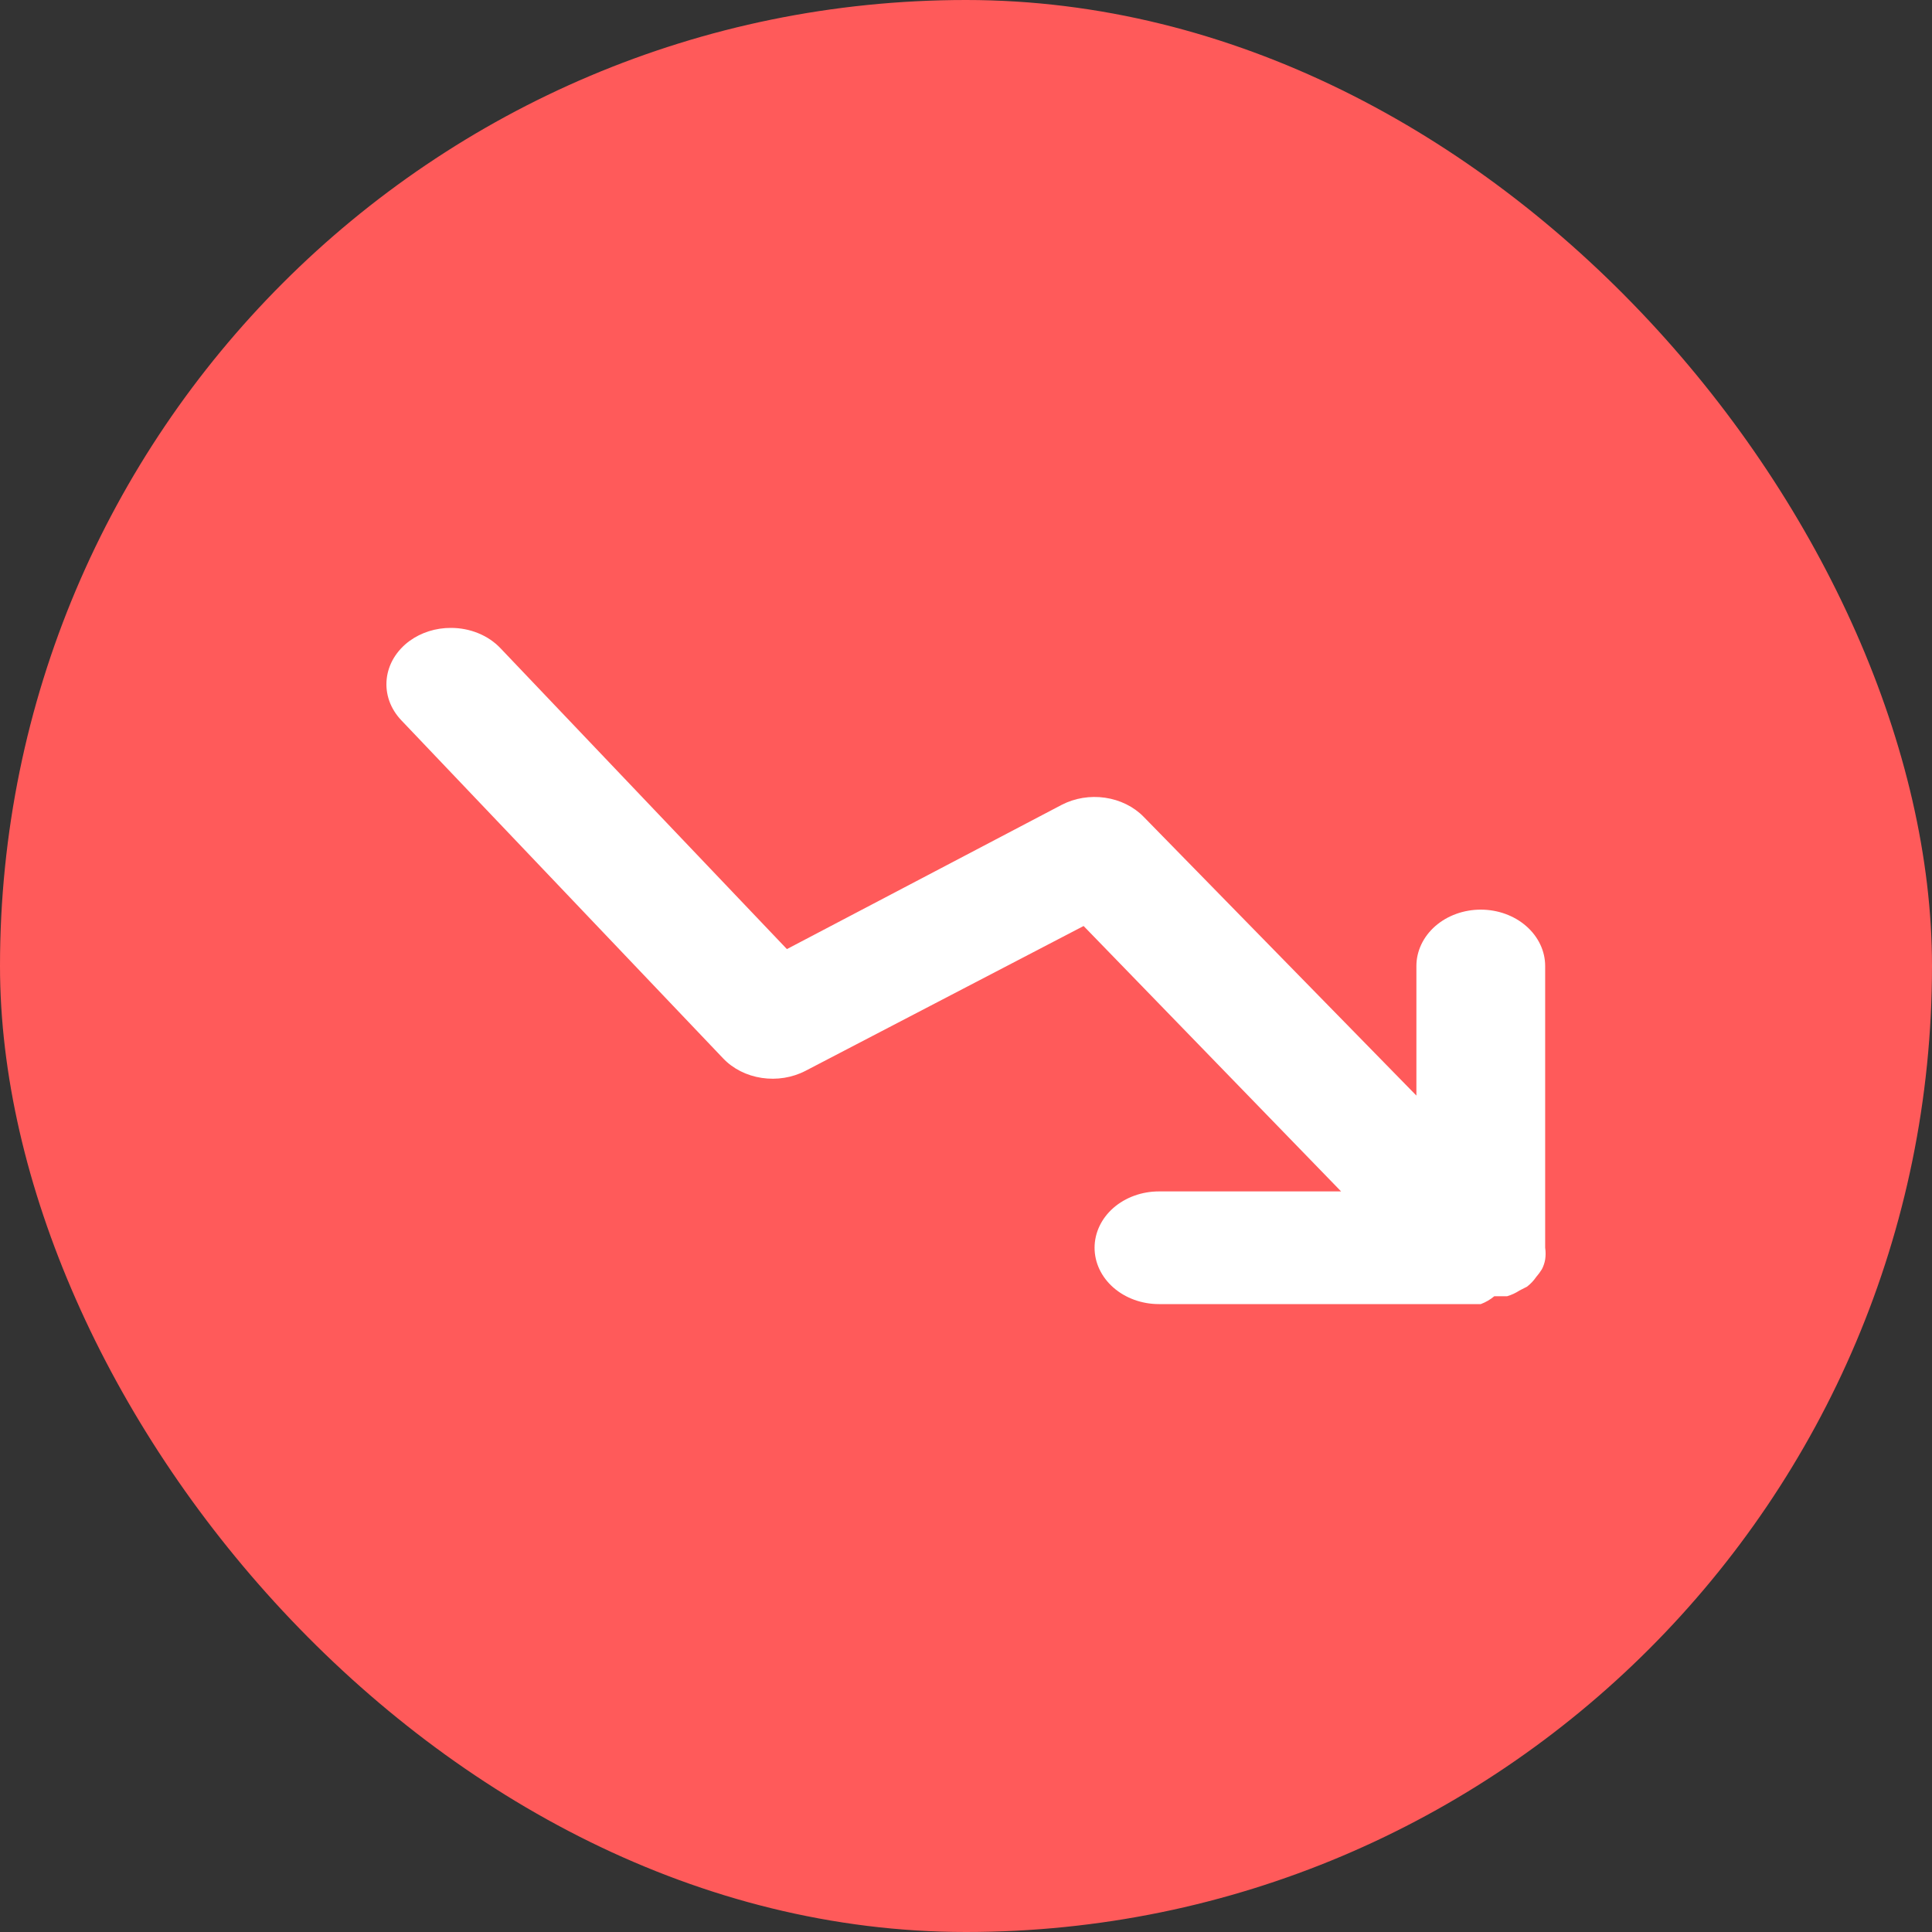<svg width="40" height="40" viewBox="0 0 40 40" fill="none" xmlns="http://www.w3.org/2000/svg">
<rect x="0" y="0" width="40" height="40" fill="#333333" stroke="none"/>
<rect width="40" height="40" rx="20" fill="#FF5A5A"/>
<path d="M31.991 25.833C32.003 25.915 32.003 25.997 31.991 26.078C31.979 26.147 31.956 26.214 31.924 26.277C31.889 26.334 31.849 26.388 31.804 26.44C31.753 26.514 31.69 26.581 31.617 26.638L31.457 26.72C31.381 26.77 31.295 26.81 31.204 26.837H30.938C30.857 26.905 30.762 26.961 30.658 27H23.994C23.641 27 23.302 26.877 23.052 26.658C22.802 26.439 22.662 26.143 22.662 25.833C22.662 25.524 22.802 25.227 23.052 25.008C23.302 24.79 23.641 24.667 23.994 24.667H27.766L22.435 19.172L16.678 22.17C16.405 22.312 16.084 22.364 15.771 22.317C15.458 22.27 15.175 22.127 14.972 21.913L8.309 14.913C8.197 14.795 8.112 14.659 8.06 14.513C8.008 14.366 7.99 14.212 8.006 14.059C8.022 13.907 8.072 13.758 8.154 13.622C8.236 13.487 8.347 13.366 8.482 13.268C8.722 13.094 9.024 12.999 9.335 13C9.531 13 9.724 13.037 9.902 13.11C10.079 13.182 10.236 13.288 10.361 13.42L16.292 19.65L21.982 16.663C22.252 16.523 22.57 16.471 22.879 16.516C23.189 16.561 23.471 16.7 23.675 16.908L29.325 22.683V20C29.325 19.691 29.466 19.394 29.715 19.175C29.965 18.956 30.304 18.833 30.658 18.833C31.011 18.833 31.35 18.956 31.6 19.175C31.85 19.394 31.991 19.691 31.991 20V25.833Z" fill="white"/>
</svg>
